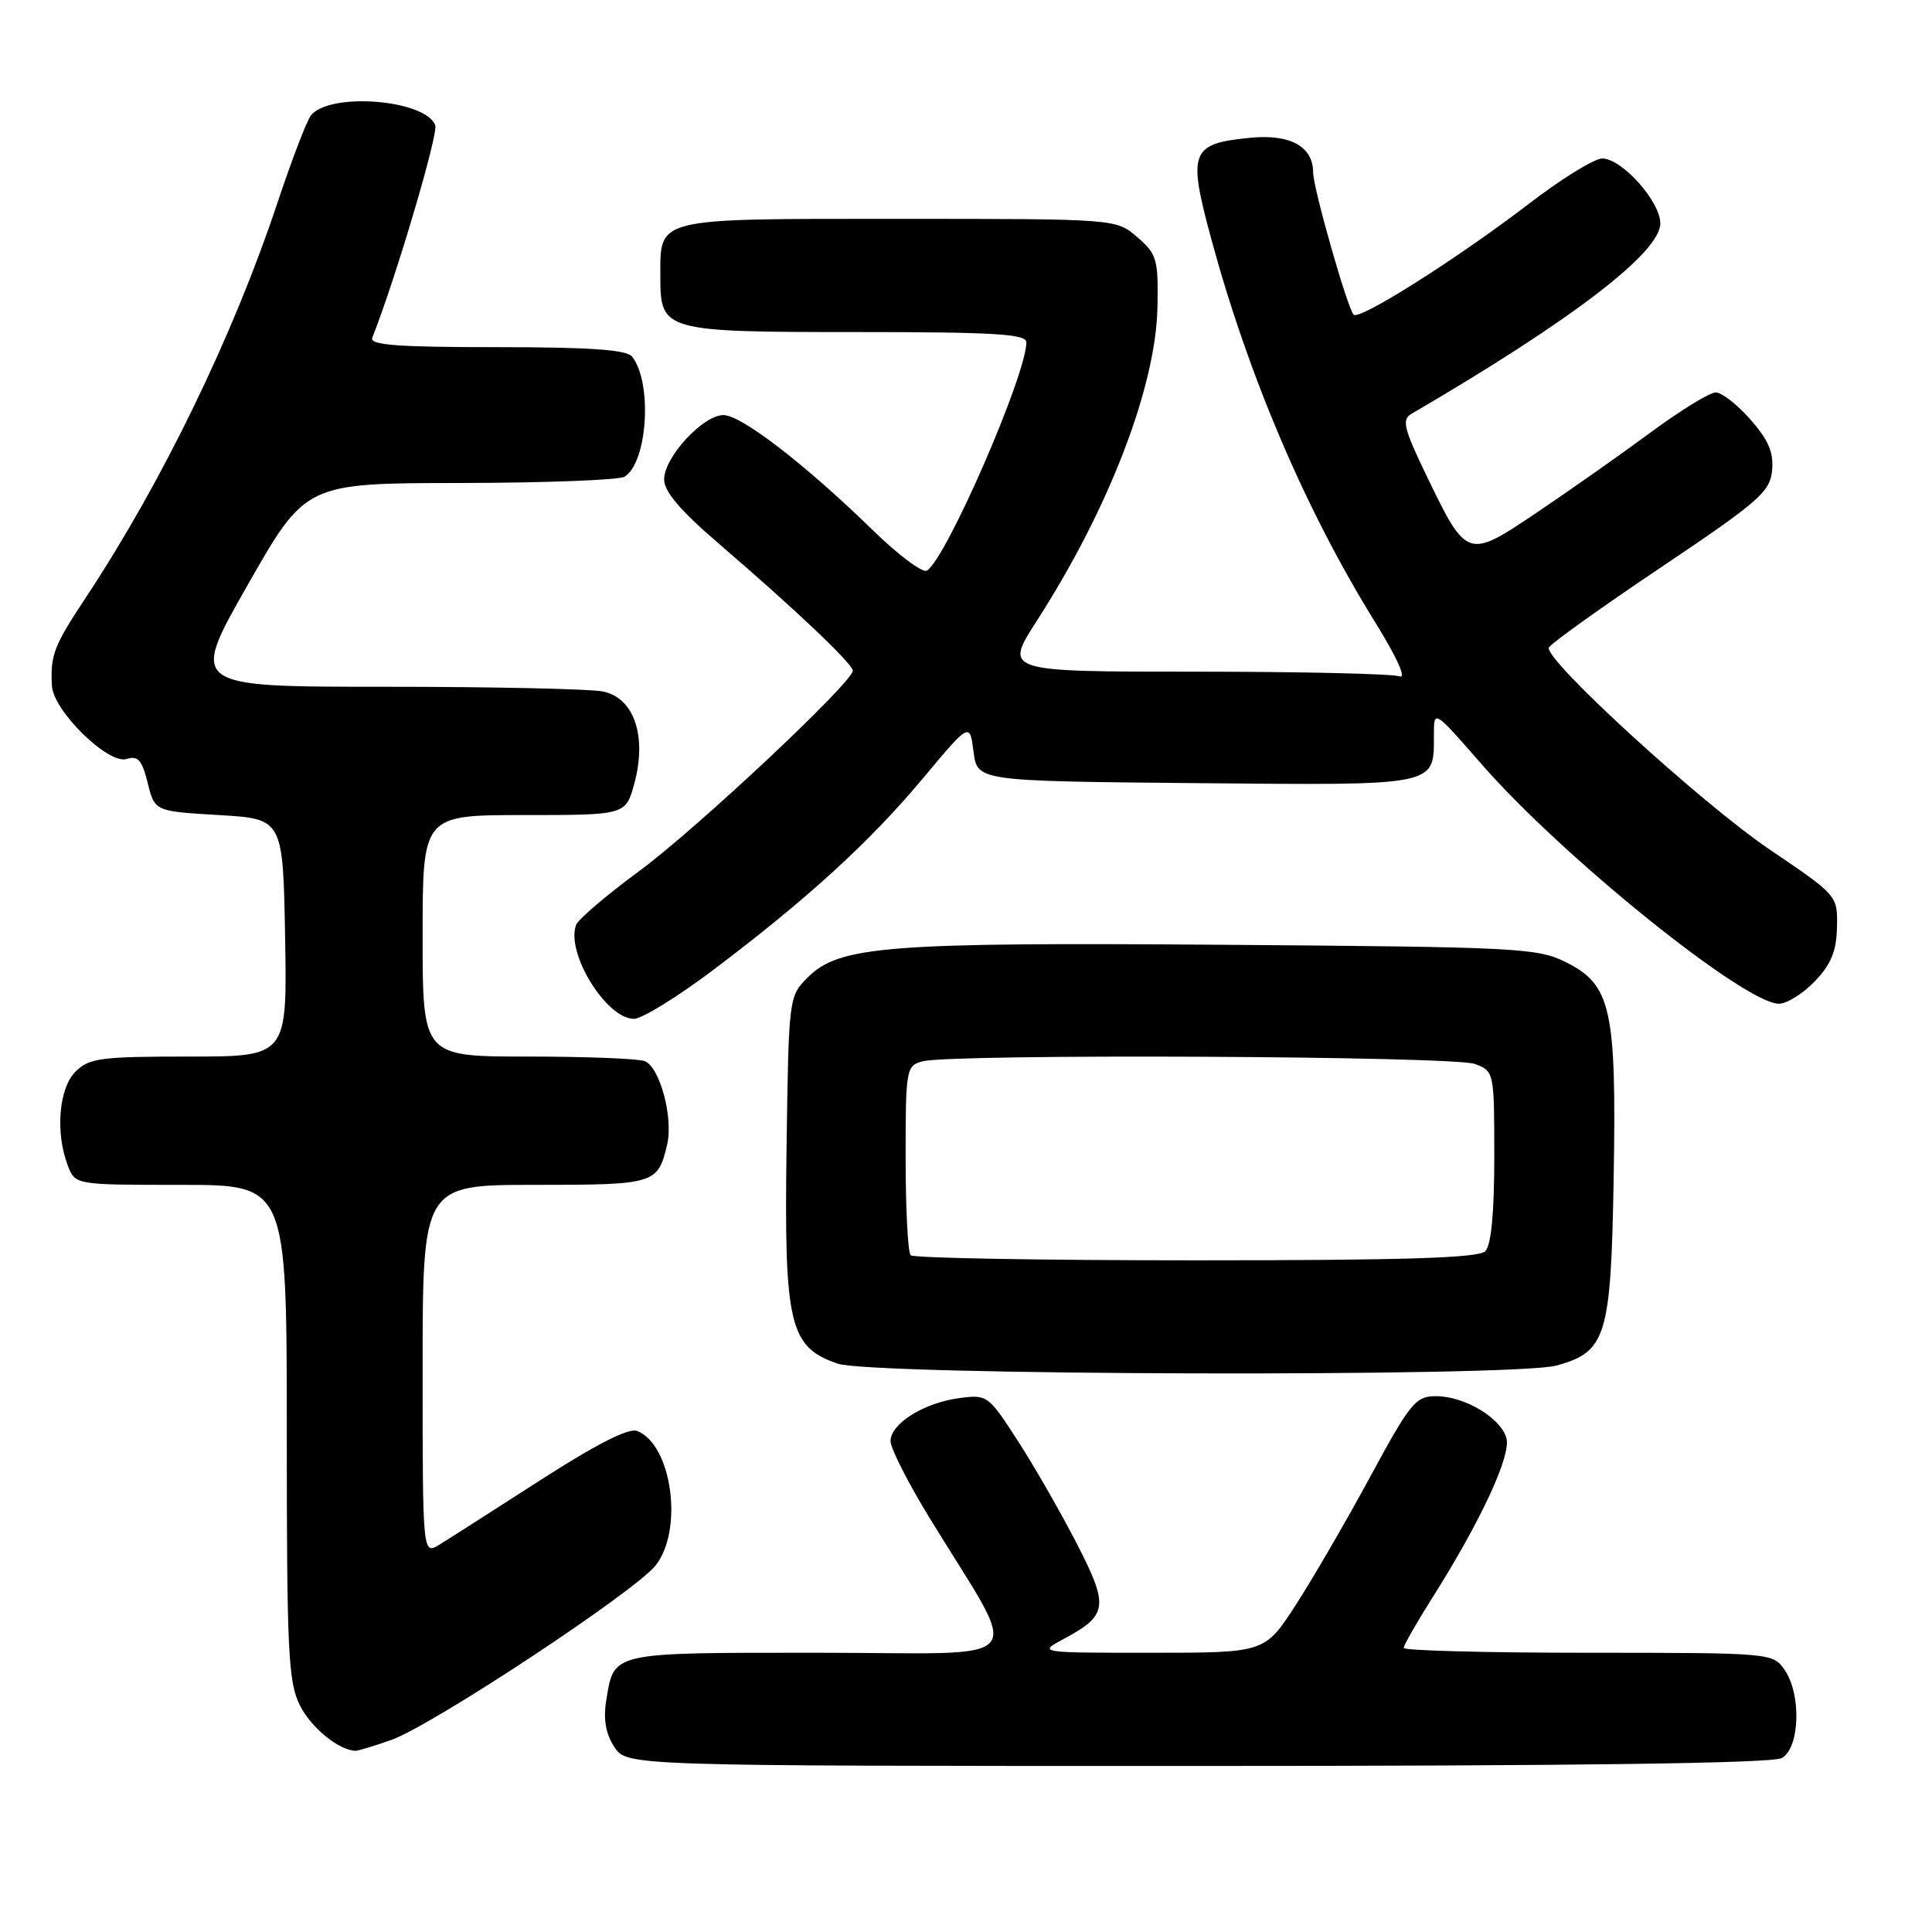 <?xml version="1.0" encoding="UTF-8" standalone="no"?>
<!DOCTYPE svg PUBLIC "-//W3C//DTD SVG 1.1//EN" "http://www.w3.org/Graphics/SVG/1.1/DTD/svg11.dtd" >
<svg xmlns="http://www.w3.org/2000/svg" xmlns:xlink="http://www.w3.org/1999/xlink" version="1.1" viewBox="0 0 256 256">
 <g >
 <path fill="currentColor"
d=" M 236.07 232.96 C 238.50 231.66 238.73 224.49 236.44 221.22 C 234.91 219.03 234.57 219.00 210.44 219.00 C 197.00 219.00 186.00 218.71 186.00 218.36 C 186.00 218.00 187.74 214.96 189.87 211.59 C 196.20 201.56 200.20 192.95 199.62 190.62 C 198.94 187.92 194.09 185.00 190.27 185.00 C 187.57 185.00 186.88 185.86 181.52 195.75 C 178.32 201.66 173.87 209.31 171.64 212.75 C 167.58 219.00 167.58 219.00 152.55 219.00 C 137.53 219.00 137.53 219.00 140.96 217.16 C 146.81 214.02 146.97 212.87 142.66 204.50 C 140.55 200.39 137.03 194.27 134.85 190.89 C 130.96 184.87 130.81 184.76 127.08 185.26 C 122.40 185.89 118.00 188.65 118.00 190.95 C 118.00 191.90 120.31 196.46 123.14 201.08 C 135.45 221.23 137.27 219.00 108.60 219.00 C 80.66 219.00 81.39 218.83 80.32 225.39 C 79.93 227.83 80.27 229.76 81.40 231.48 C 83.05 234.00 83.05 234.00 158.59 234.00 C 208.75 234.00 234.78 233.65 236.07 232.96 Z  M 51.85 230.55 C 57.25 228.65 84.17 210.87 86.88 207.42 C 90.60 202.69 89.03 191.38 84.40 189.60 C 83.30 189.18 78.95 191.40 71.61 196.12 C 65.50 200.05 59.49 203.90 58.25 204.66 C 56.00 206.05 56.00 206.05 56.00 181.52 C 56.00 157.00 56.00 157.00 70.88 157.00 C 86.79 157.00 87.15 156.89 88.39 151.71 C 89.25 148.12 87.44 141.38 85.41 140.60 C 84.54 140.27 77.57 140.00 69.92 140.00 C 56.00 140.00 56.00 140.00 56.00 124.00 C 56.00 108.00 56.00 108.00 69.46 108.00 C 82.92 108.00 82.92 108.00 84.06 103.79 C 85.75 97.51 84.01 92.45 79.87 91.62 C 78.15 91.28 65.14 91.00 50.94 91.00 C 25.13 91.00 25.13 91.00 32.82 77.51 C 40.50 64.02 40.50 64.02 61.00 64.00 C 72.28 63.98 82.07 63.61 82.77 63.16 C 85.82 61.23 86.47 50.68 83.75 47.25 C 83.02 46.34 78.17 46.00 65.79 46.00 C 52.63 46.00 48.94 45.72 49.33 44.75 C 52.43 36.91 58.11 17.73 57.67 16.59 C 56.37 13.19 43.72 12.18 41.21 15.28 C 40.66 15.95 38.64 21.23 36.72 27.00 C 30.89 44.49 21.52 63.80 11.49 79.00 C 7.10 85.64 6.67 86.74 6.88 90.87 C 7.05 94.18 14.36 101.34 16.78 100.57 C 18.28 100.09 18.82 100.71 19.57 103.74 C 20.50 107.50 20.50 107.50 29.00 108.00 C 37.50 108.50 37.50 108.50 37.78 124.25 C 38.05 140.00 38.05 140.00 25.03 140.00 C 13.33 140.00 11.80 140.20 10.00 142.00 C 7.80 144.20 7.31 150.06 8.98 154.43 C 9.95 157.00 9.95 157.00 23.98 157.00 C 38.00 157.00 38.00 157.00 38.00 189.75 C 38.00 218.93 38.19 222.88 39.75 225.99 C 41.24 228.95 44.90 231.93 47.12 231.99 C 47.47 231.99 49.59 231.35 51.85 230.55 Z  M 206.26 180.94 C 212.85 179.11 213.46 177.13 213.82 156.05 C 214.20 133.67 213.49 130.50 207.50 127.50 C 203.73 125.61 201.15 125.48 162.30 125.19 C 117.40 124.85 111.21 125.34 107.01 129.53 C 104.52 132.03 104.50 132.17 104.22 152.27 C 103.90 175.55 104.61 178.51 111.00 180.69 C 115.59 182.26 200.72 182.48 206.26 180.94 Z  M 94.51 128.52 C 107.00 119.10 115.24 111.57 122.28 103.15 C 128.50 95.71 128.50 95.71 129.00 99.61 C 129.50 103.50 129.50 103.50 158.50 103.77 C 190.76 104.06 190.00 104.22 190.00 97.32 C 190.00 94.02 190.00 94.02 196.32 101.26 C 207.04 113.55 231.18 133.00 235.72 133.00 C 236.77 133.00 238.91 131.66 240.47 130.03 C 242.63 127.78 243.34 126.03 243.41 122.86 C 243.50 118.67 243.49 118.66 234.51 112.58 C 225.53 106.51 204.68 87.46 205.23 85.82 C 205.38 85.35 212.04 80.58 220.01 75.23 C 233.07 66.46 234.53 65.19 234.81 62.35 C 235.04 59.97 234.34 58.31 231.95 55.60 C 230.21 53.62 228.14 52.00 227.34 52.00 C 226.55 52.00 222.65 54.39 218.70 57.31 C 214.74 60.23 207.98 65.00 203.67 67.89 C 194.41 74.13 194.37 74.12 188.96 62.90 C 186.02 56.81 185.73 55.60 187.00 54.85 C 208.28 42.43 220.00 33.46 220.00 29.60 C 220.00 26.69 214.91 21.00 212.30 21.00 C 211.26 21.00 206.87 23.71 202.55 27.03 C 193.11 34.26 180.14 42.47 179.37 41.70 C 178.55 40.89 174.00 24.91 174.00 22.87 C 174.00 19.43 170.99 17.75 165.74 18.25 C 157.75 19.02 157.35 20.03 160.49 31.63 C 165.45 49.91 172.99 67.56 182.16 82.36 C 185.11 87.11 186.41 89.99 185.44 89.62 C 184.56 89.28 172.41 89.00 158.44 89.00 C 133.04 89.00 133.04 89.00 137.39 82.25 C 146.94 67.43 153.18 51.20 153.37 40.67 C 153.49 34.35 153.29 33.65 150.69 31.42 C 147.89 29.00 147.89 29.00 119.07 29.00 C 86.50 29.00 87.50 28.76 87.50 36.73 C 87.50 43.88 87.94 44.00 113.69 44.00 C 131.74 44.00 136.00 44.26 136.00 45.35 C 136.00 49.66 125.39 74.03 122.82 75.61 C 122.26 75.96 119.03 73.55 115.65 70.25 C 106.71 61.54 98.23 55.00 95.86 55.00 C 93.16 55.00 88.00 60.58 88.00 63.52 C 88.00 65.14 90.15 67.66 95.25 72.04 C 105.25 80.62 113.00 87.97 113.00 88.87 C 113.00 90.40 92.23 109.89 84.69 115.43 C 80.39 118.59 76.63 121.79 76.34 122.55 C 74.93 126.22 80.33 135.00 84.00 135.00 C 85.06 135.00 89.78 132.09 94.51 128.52 Z  M 120.67 166.33 C 120.30 165.97 120.00 160.17 120.00 153.45 C 120.00 141.63 120.07 141.21 122.25 140.63 C 126.06 139.61 192.67 139.92 195.43 140.98 C 197.98 141.94 198.00 142.04 198.00 153.28 C 198.00 160.75 197.59 165.01 196.80 165.80 C 195.91 166.69 186.01 167.00 158.47 167.00 C 138.04 167.00 121.03 166.70 120.67 166.33 Z "/>
</g>
</svg>